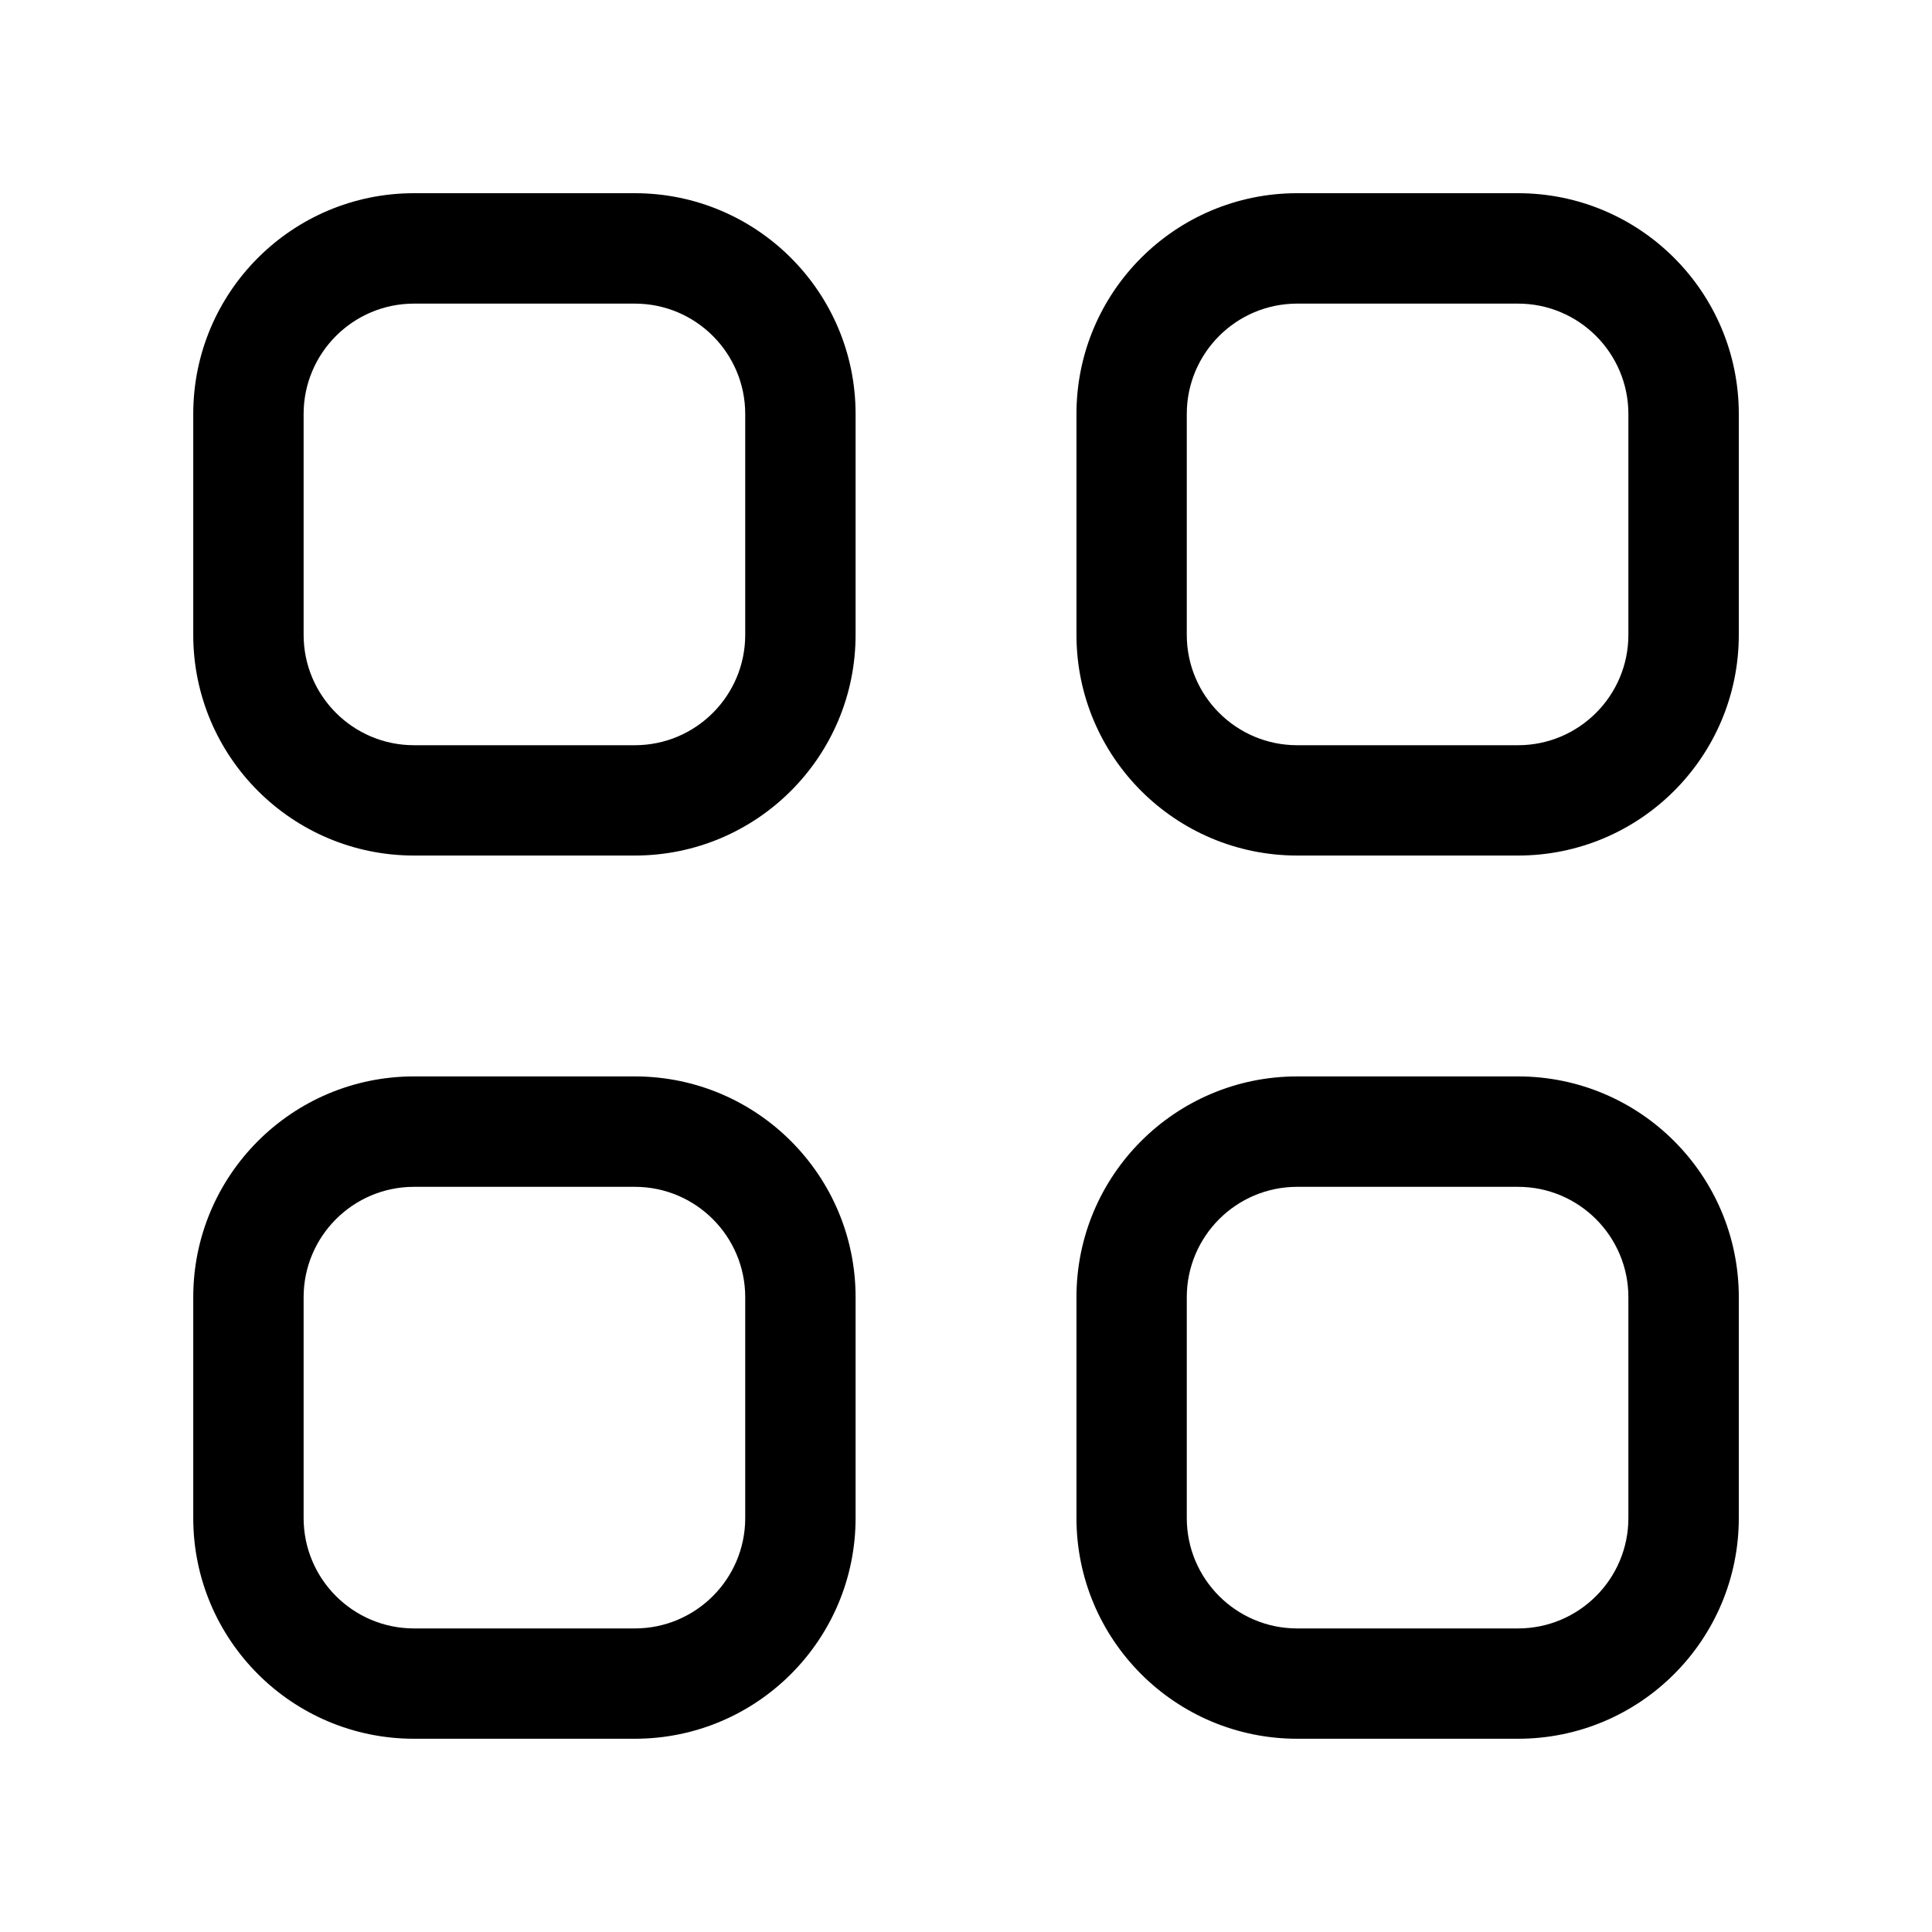 <!-- Generated by IcoMoon.io -->
<svg version="1.1" xmlns="http://www.w3.org/2000/svg" width="40" height="40" viewBox="0 0 40 40">
<title>bm-grid1</title>
<path d="M33.714 13.143c0 1.262-1.024 2.286-2.286 2.286h-4.571c-1.262 0-2.286-1.024-2.286-2.286v-4.571c0-1.262 1.024-2.286 2.286-2.286h4.571c1.262 0 2.286 1.024 2.286 2.286v4.571zM31.429 4h-4.571c-2.525 0-4.571 2.047-4.571 4.571v4.571c0 2.525 2.047 4.571 4.571 4.571h4.571c2.525 0 4.571-2.047 4.571-4.571v-4.571c0-2.525-2.047-4.571-4.571-4.571v0zM33.714 31.429c0 1.262-1.024 2.286-2.286 2.286h-4.571c-1.262 0-2.286-1.024-2.286-2.286v-4.571c0-1.262 1.024-2.286 2.286-2.286h4.571c1.262 0 2.286 1.024 2.286 2.286v4.571zM31.429 22.286h-4.571c-2.525 0-4.571 2.047-4.571 4.571v4.571c0 2.525 2.047 4.571 4.571 4.571h4.571c2.525 0 4.571-2.047 4.571-4.571v-4.571c0-2.525-2.047-4.571-4.571-4.571v0zM15.429 13.143c0 1.262-1.024 2.286-2.286 2.286h-4.571c-1.262 0-2.286-1.024-2.286-2.286v-4.571c0-1.262 1.024-2.286 2.286-2.286h4.571c1.262 0 2.286 1.024 2.286 2.286v4.571zM13.143 4h-4.571c-2.525 0-4.571 2.047-4.571 4.571v4.571c0 2.525 2.047 4.571 4.571 4.571h4.571c2.525 0 4.571-2.047 4.571-4.571v-4.571c0-2.525-2.047-4.571-4.571-4.571v0zM15.429 31.429c0 1.262-1.024 2.286-2.286 2.286h-4.571c-1.262 0-2.286-1.024-2.286-2.286v-4.571c0-1.262 1.024-2.286 2.286-2.286h4.571c1.262 0 2.286 1.024 2.286 2.286v4.571zM13.143 22.286h-4.571c-2.525 0-4.571 2.047-4.571 4.571v4.571c0 2.525 2.047 4.571 4.571 4.571h4.571c2.525 0 4.571-2.047 4.571-4.571v-4.571c0-2.525-2.047-4.571-4.571-4.571v0z"></path>
</svg>
